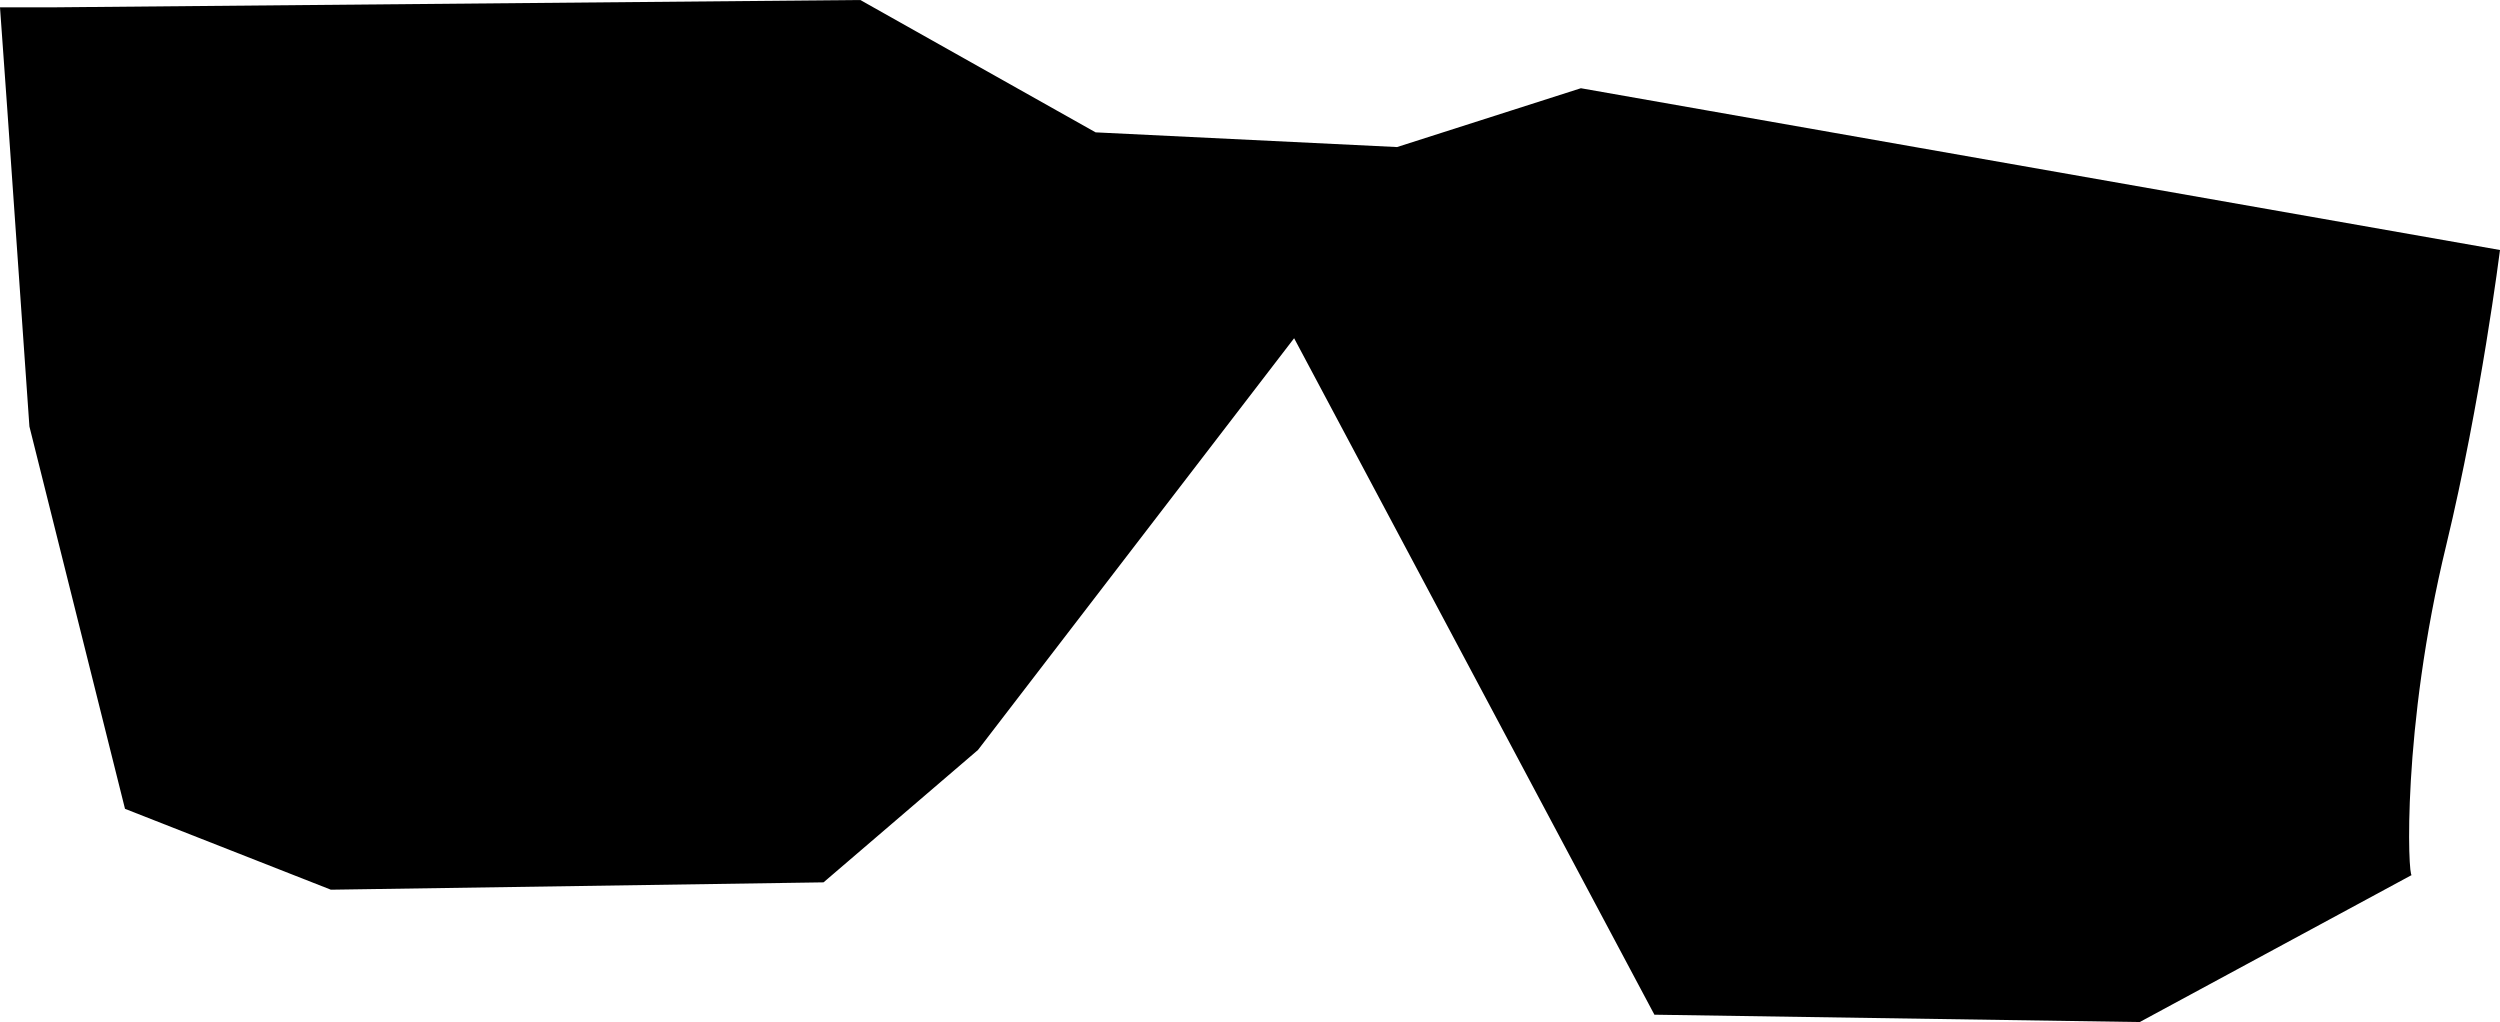 <?xml version="1.0" encoding="utf-8"?>
<!-- Generator: Adobe Illustrator 21.1.0, SVG Export Plug-In . SVG Version: 6.00 Build 0)  -->
<svg version="1.1" id="Layer_1" xmlns="http://www.w3.org/2000/svg" xmlns:xlink="http://www.w3.org/1999/xlink" x="0px" y="0px"
	 viewBox="0 0 340 139" style="enable-background:new 0 0 340 139;" xml:space="preserve">
<style type="text/css">
	.st0{fill-rule:evenodd;clip-rule:evenodd;}
</style>
<path class="st0" d="M4,58l13,52l28,11l67-1l21-18l43-56l49,92l66,1l37-20c-0.5,0.5-1.4-19.8,4.7-44.9C337.4,54.6,340,34,340,34
	L215,12l-25,8l-41-2L117,0L7,1H0l1,14L4,58z"/>
</svg>

